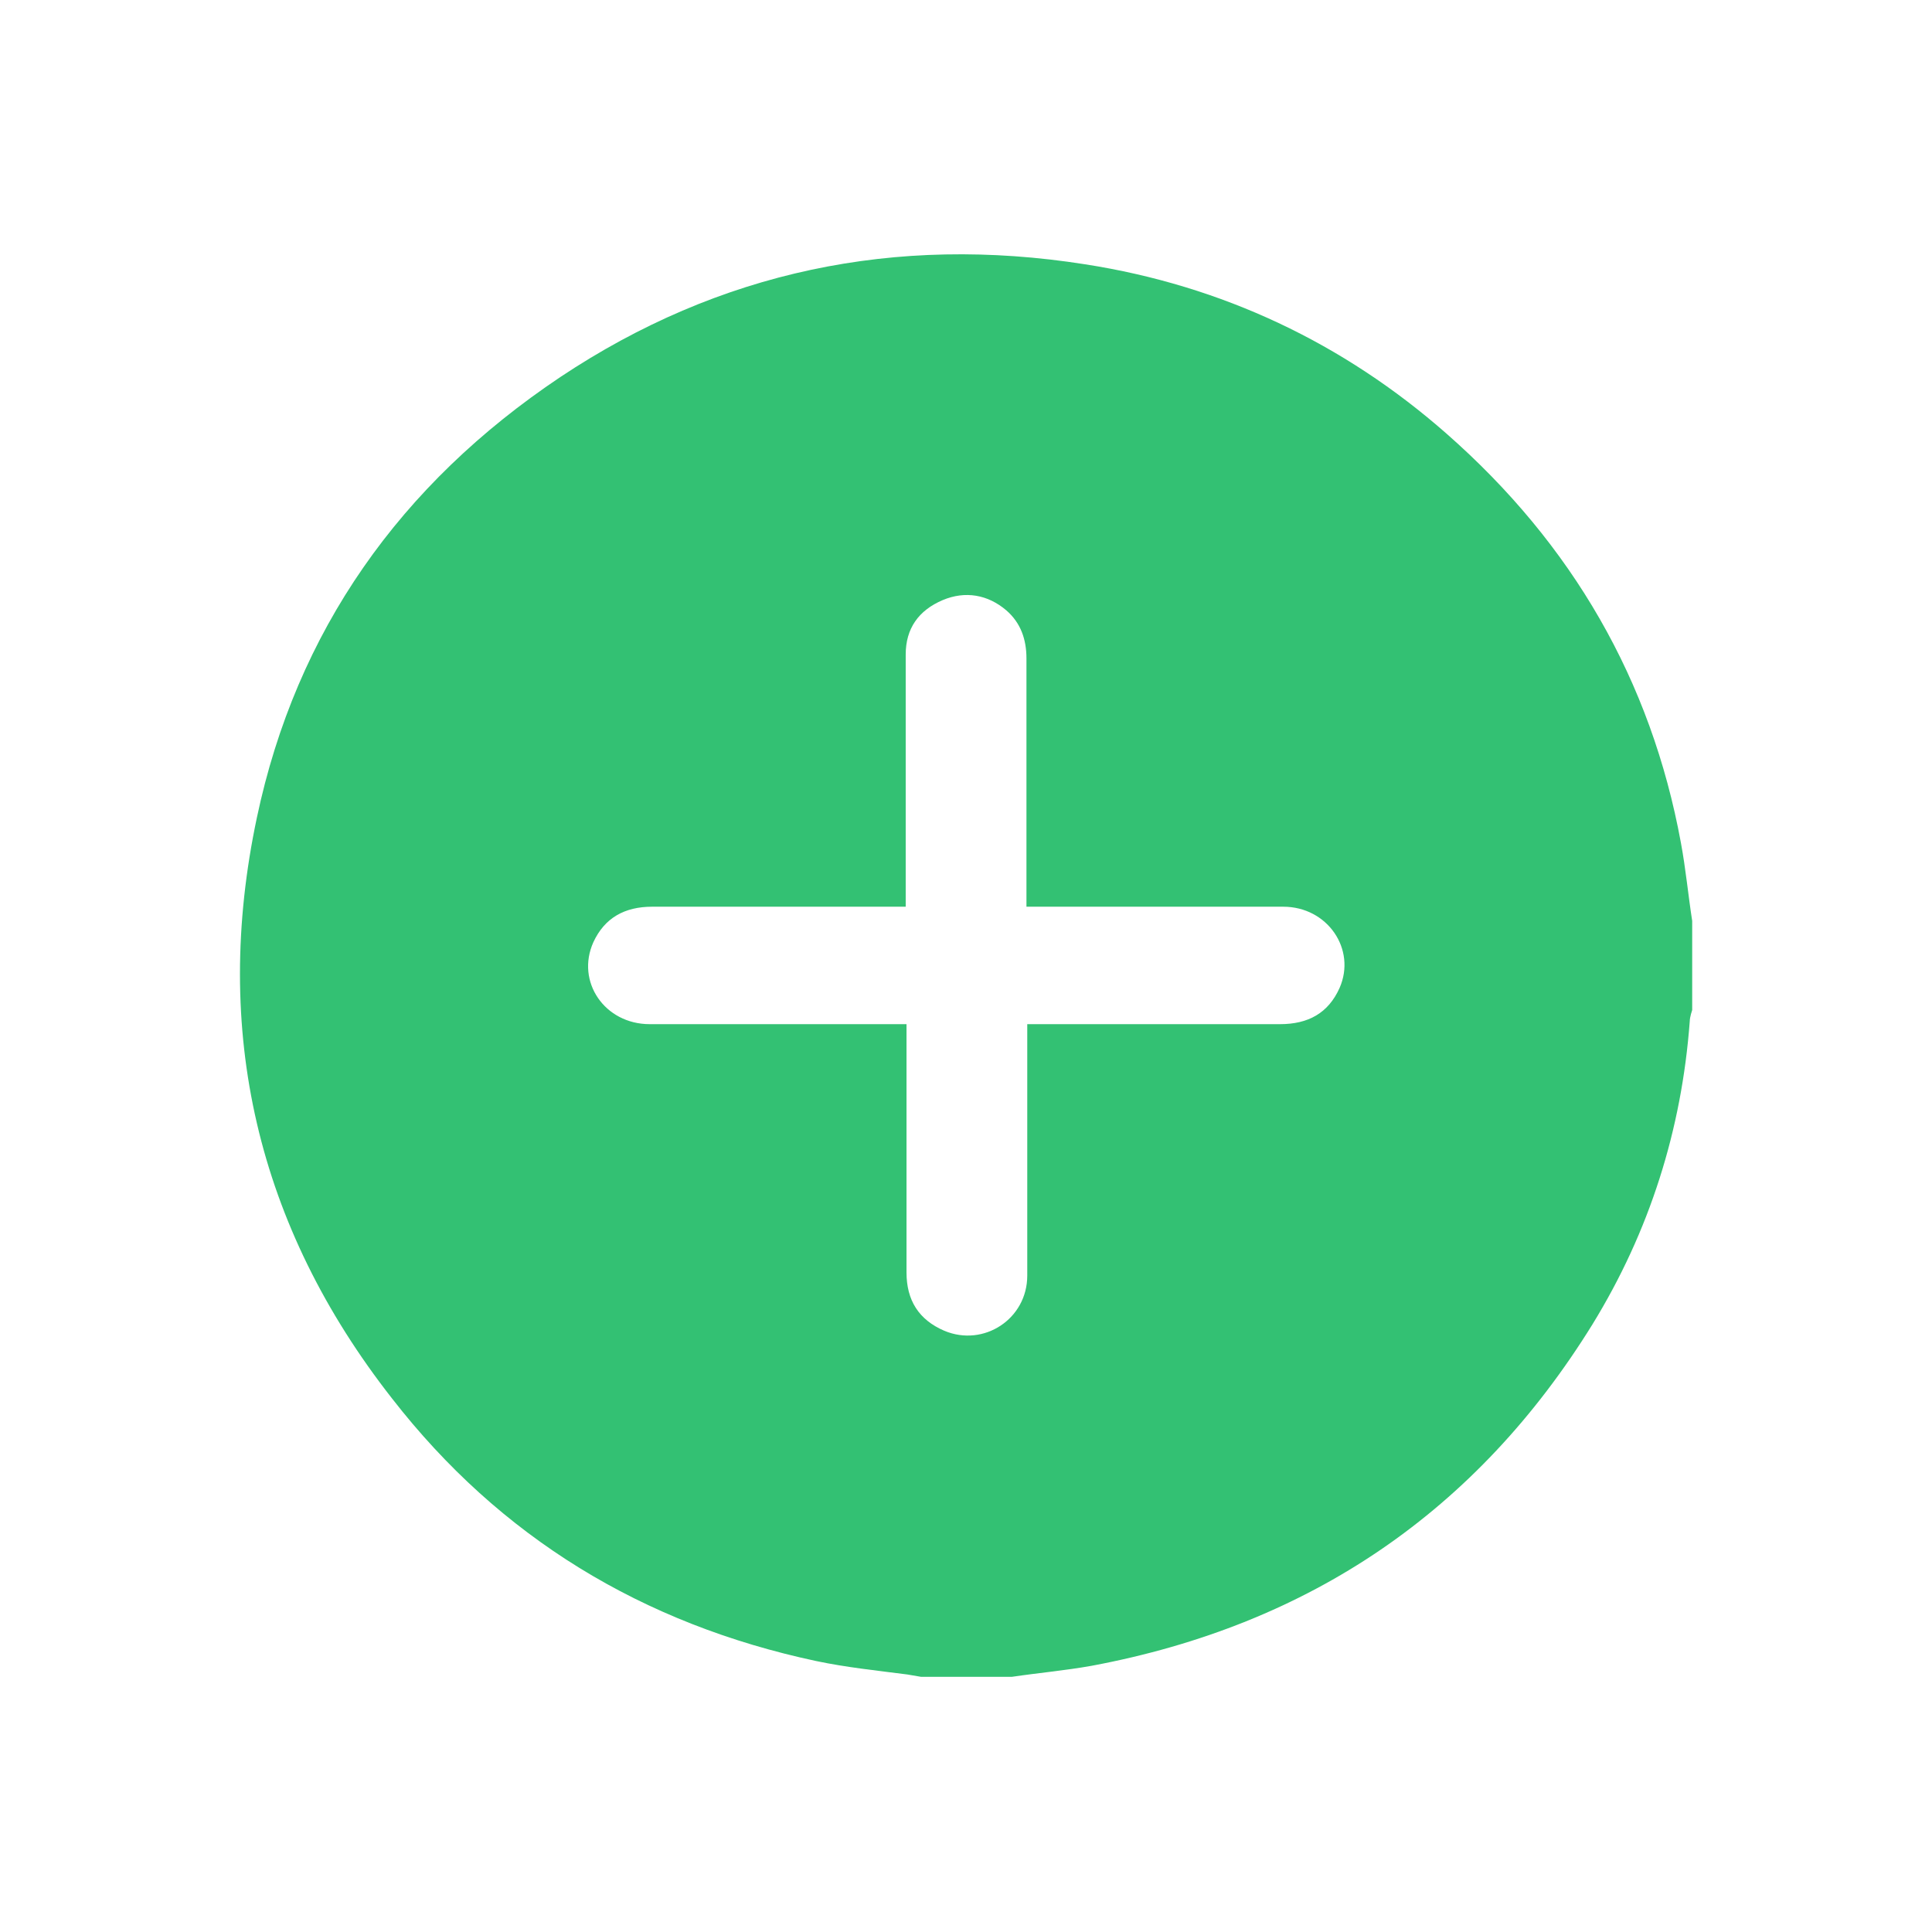 <svg width="48" height="48" viewBox="0 0 48 48" fill="none" xmlns="http://www.w3.org/2000/svg">
<g clip-path="url(#clip0_2188_4530)">
<path d="M25.142 41.66H22.882C22.762 41.641 22.662 41.621 22.542 41.602C21.782 41.504 21.022 41.425 20.282 41.269C15.962 40.348 12.422 38.194 9.742 34.747C6.382 30.459 5.262 25.602 6.382 20.314C7.362 15.673 9.942 12.031 13.922 9.367C17.862 6.743 22.242 5.823 26.962 6.567C30.362 7.096 33.382 8.525 35.942 10.777C39.062 13.519 41.022 16.907 41.762 20.941C41.882 21.587 41.942 22.234 42.042 22.88V25.093C42.042 25.093 41.982 25.269 41.982 25.367C41.782 28.069 40.982 30.596 39.562 32.907C36.702 37.528 32.562 40.368 27.122 41.386C26.462 41.504 25.802 41.562 25.142 41.66ZM25.502 22.527C25.502 22.331 25.502 22.194 25.502 22.057C25.502 20.158 25.502 18.258 25.502 16.359C25.502 15.889 25.362 15.477 25.002 15.164C24.542 14.772 23.982 14.674 23.422 14.909C22.822 15.164 22.502 15.614 22.502 16.261C22.502 18.199 22.502 20.138 22.502 22.096C22.502 22.234 22.502 22.371 22.502 22.527C22.322 22.527 22.182 22.527 22.042 22.527C20.102 22.527 18.142 22.527 16.202 22.527C15.522 22.527 15.022 22.802 14.742 23.409C14.302 24.388 15.022 25.445 16.142 25.445C18.122 25.445 20.082 25.445 22.062 25.445C22.202 25.445 22.342 25.445 22.522 25.445C22.522 25.622 22.522 25.759 22.522 25.896C22.522 27.795 22.522 29.714 22.522 31.614C22.522 32.299 22.822 32.789 23.462 33.063C24.442 33.474 25.522 32.769 25.522 31.692C25.522 29.754 25.522 27.815 25.522 25.857C25.522 25.719 25.522 25.602 25.522 25.445C25.722 25.445 25.862 25.445 26.002 25.445C27.942 25.445 29.882 25.445 31.802 25.445C32.502 25.445 33.002 25.171 33.282 24.544C33.702 23.585 32.982 22.527 31.882 22.527C29.902 22.527 27.942 22.527 25.962 22.527C25.822 22.527 25.682 22.527 25.502 22.527Z" fill="#33C173"/>
</g>
<defs>
<clipPath id="clip0_2188_4530">
<rect width="48" height="48" fill="white"/>
</clipPath>
</defs>
</svg>
